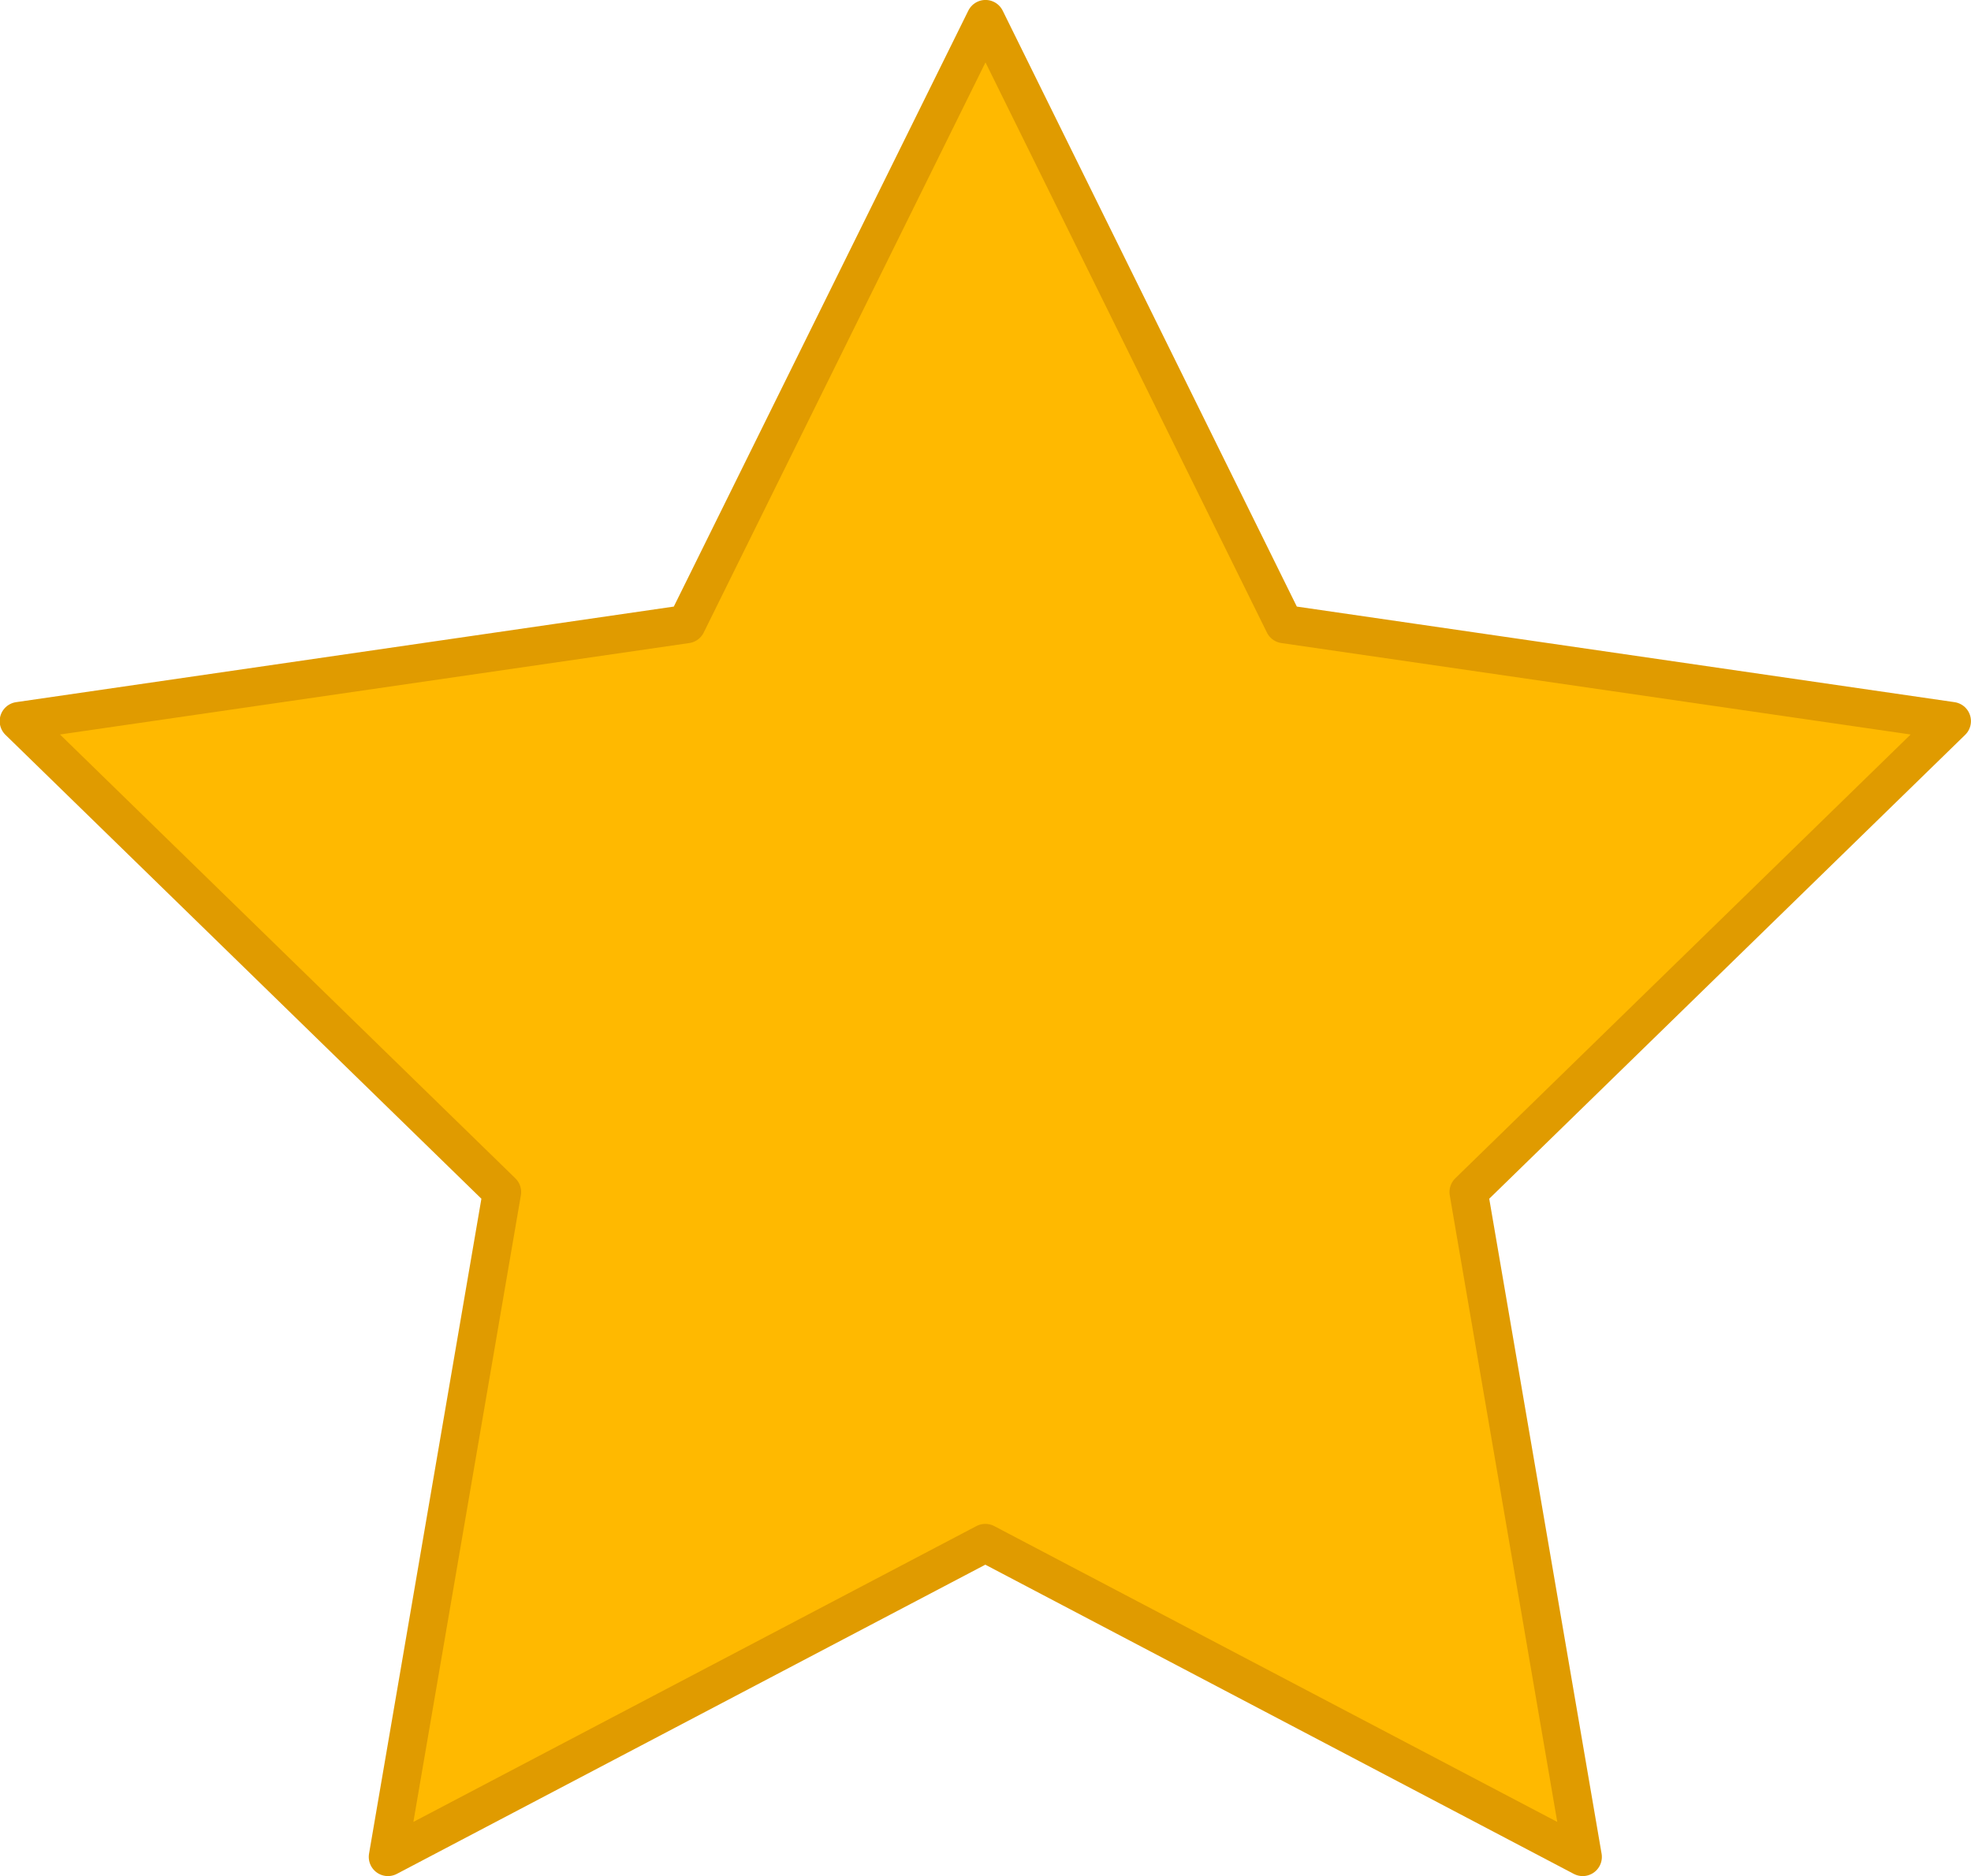 <svg xmlns="http://www.w3.org/2000/svg" width="21.446" height="20.417" viewBox="0 0 21.446 20.417"><defs><style>.star-active{fill:#ffb900;stroke:#e09b00;stroke-linecap:round;stroke-linejoin:round;stroke-width:0.417px;}</style></defs><path class="star-active" d="M8080.634,770.281l3.249,6.584,7.265,1.056-5.257,5.125,1.241,7.236-6.5-3.416-6.5,3.416,1.241-7.236-5.257-5.125,7.265-1.056Z" transform="translate(-8069.911 -770.073)"/></svg>